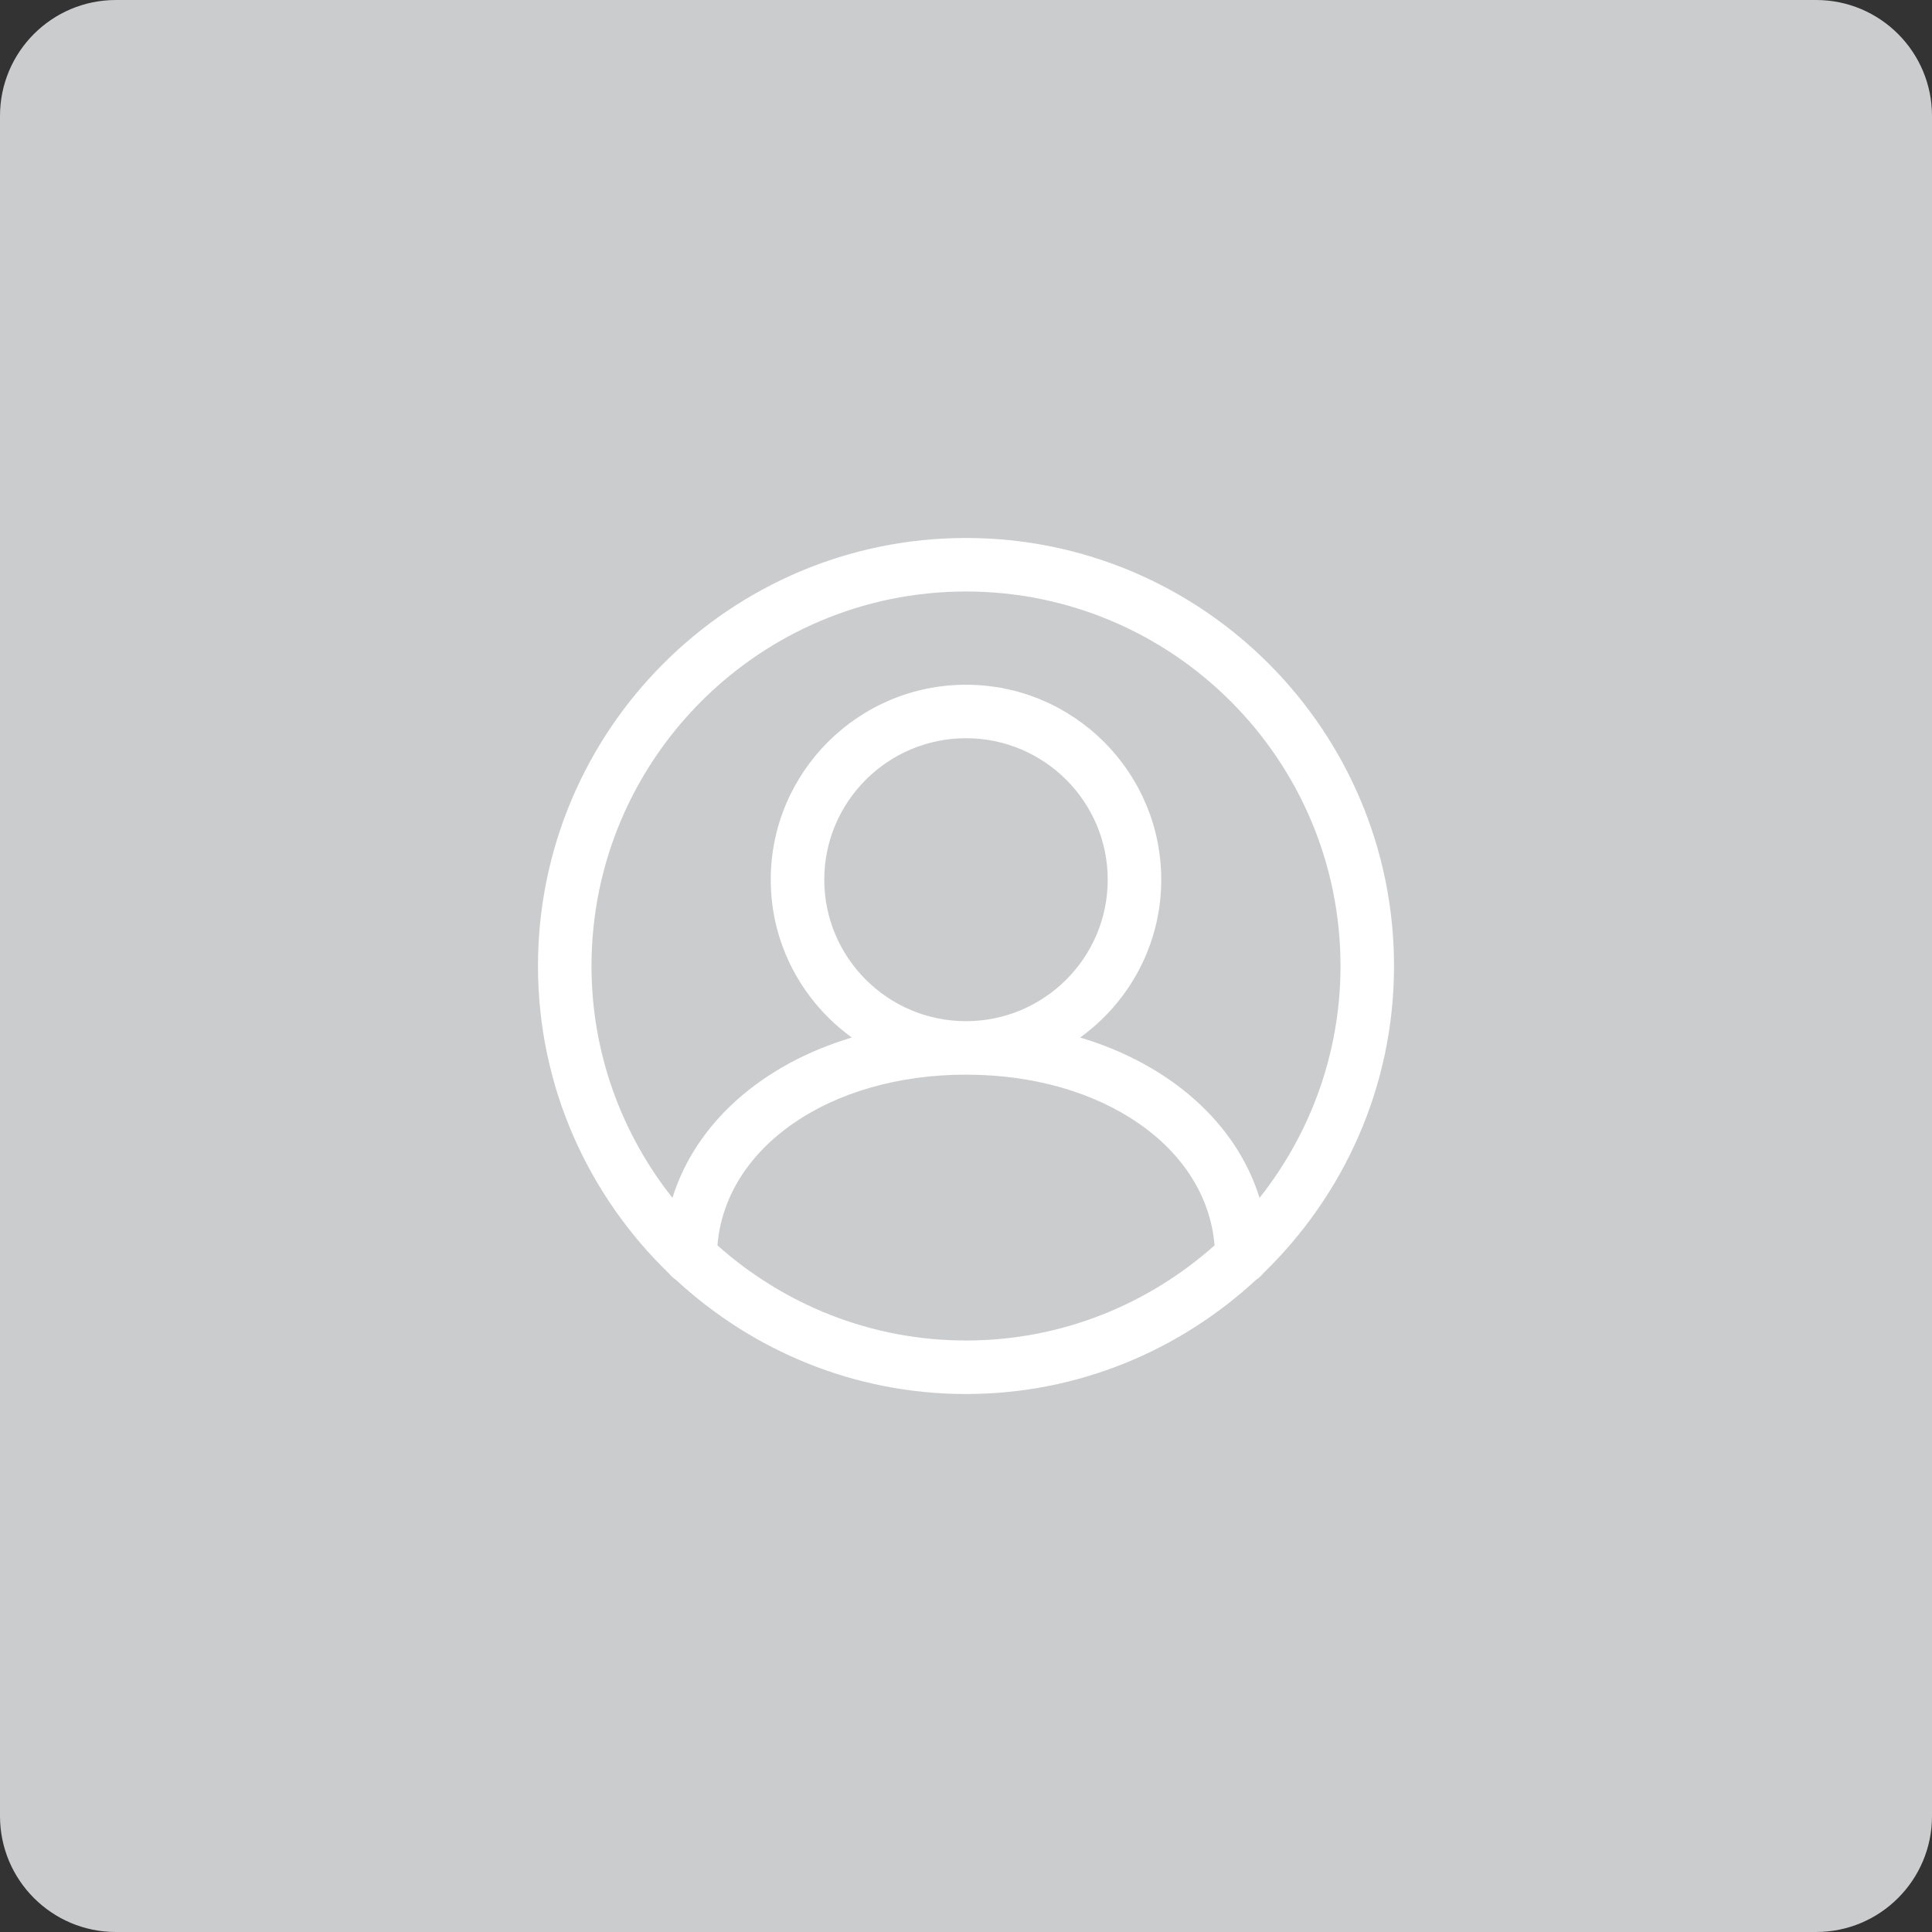 <svg width="50" height="50" viewBox="0 0 50 50" fill="none" xmlns="http://www.w3.org/2000/svg">
<rect x="0" y="0" width="50" height="50" fill="#333333" stroke="none"/>
<path d="M47 0H3C1.343 0 0 1.343 0 3V47C0 48.657 1.343 50 3 50H47C48.657 50 50 48.657 50 47V3C50 1.343 48.657 0 47 0Z" fill="#CACCCE"/>
<path d="M36.077 25C36.077 18.892 31.108 13.923 25 13.923C18.892 13.923 13.923 18.892 13.923 25C13.923 28.123 15.228 30.943 17.314 32.959C17.363 33.023 17.421 33.074 17.489 33.118C19.465 34.948 22.1 36.077 25 36.077C27.9 36.077 30.535 34.948 32.511 33.118C32.579 33.074 32.637 33.023 32.686 32.959C34.772 30.943 36.077 28.123 36.077 25ZM25 15.308C30.345 15.308 34.692 19.656 34.692 25C34.692 27.266 33.905 29.348 32.597 31.001C31.996 29.064 30.282 27.548 27.955 26.851C29.223 25.933 30.053 24.447 30.053 22.767C30.053 19.984 27.786 17.721 25 17.721C22.214 17.721 19.947 19.984 19.947 22.767C19.947 24.447 20.777 25.933 22.045 26.851C19.718 27.548 18.004 29.064 17.403 31.001C16.095 29.348 15.308 27.266 15.308 25C15.308 19.656 19.655 15.308 25 15.308ZM21.332 22.767C21.332 20.748 22.977 19.105 25 19.105C27.023 19.105 28.668 20.748 28.668 22.767C28.668 24.785 27.023 26.428 25 26.428C22.977 26.428 21.332 24.785 21.332 22.767ZM18.567 32.23C18.775 29.691 21.467 27.812 25 27.812C28.533 27.812 31.225 29.691 31.433 32.23C29.72 33.756 27.47 34.692 25 34.692C22.53 34.692 20.28 33.756 18.567 32.23Z" fill="white"/>
</svg>